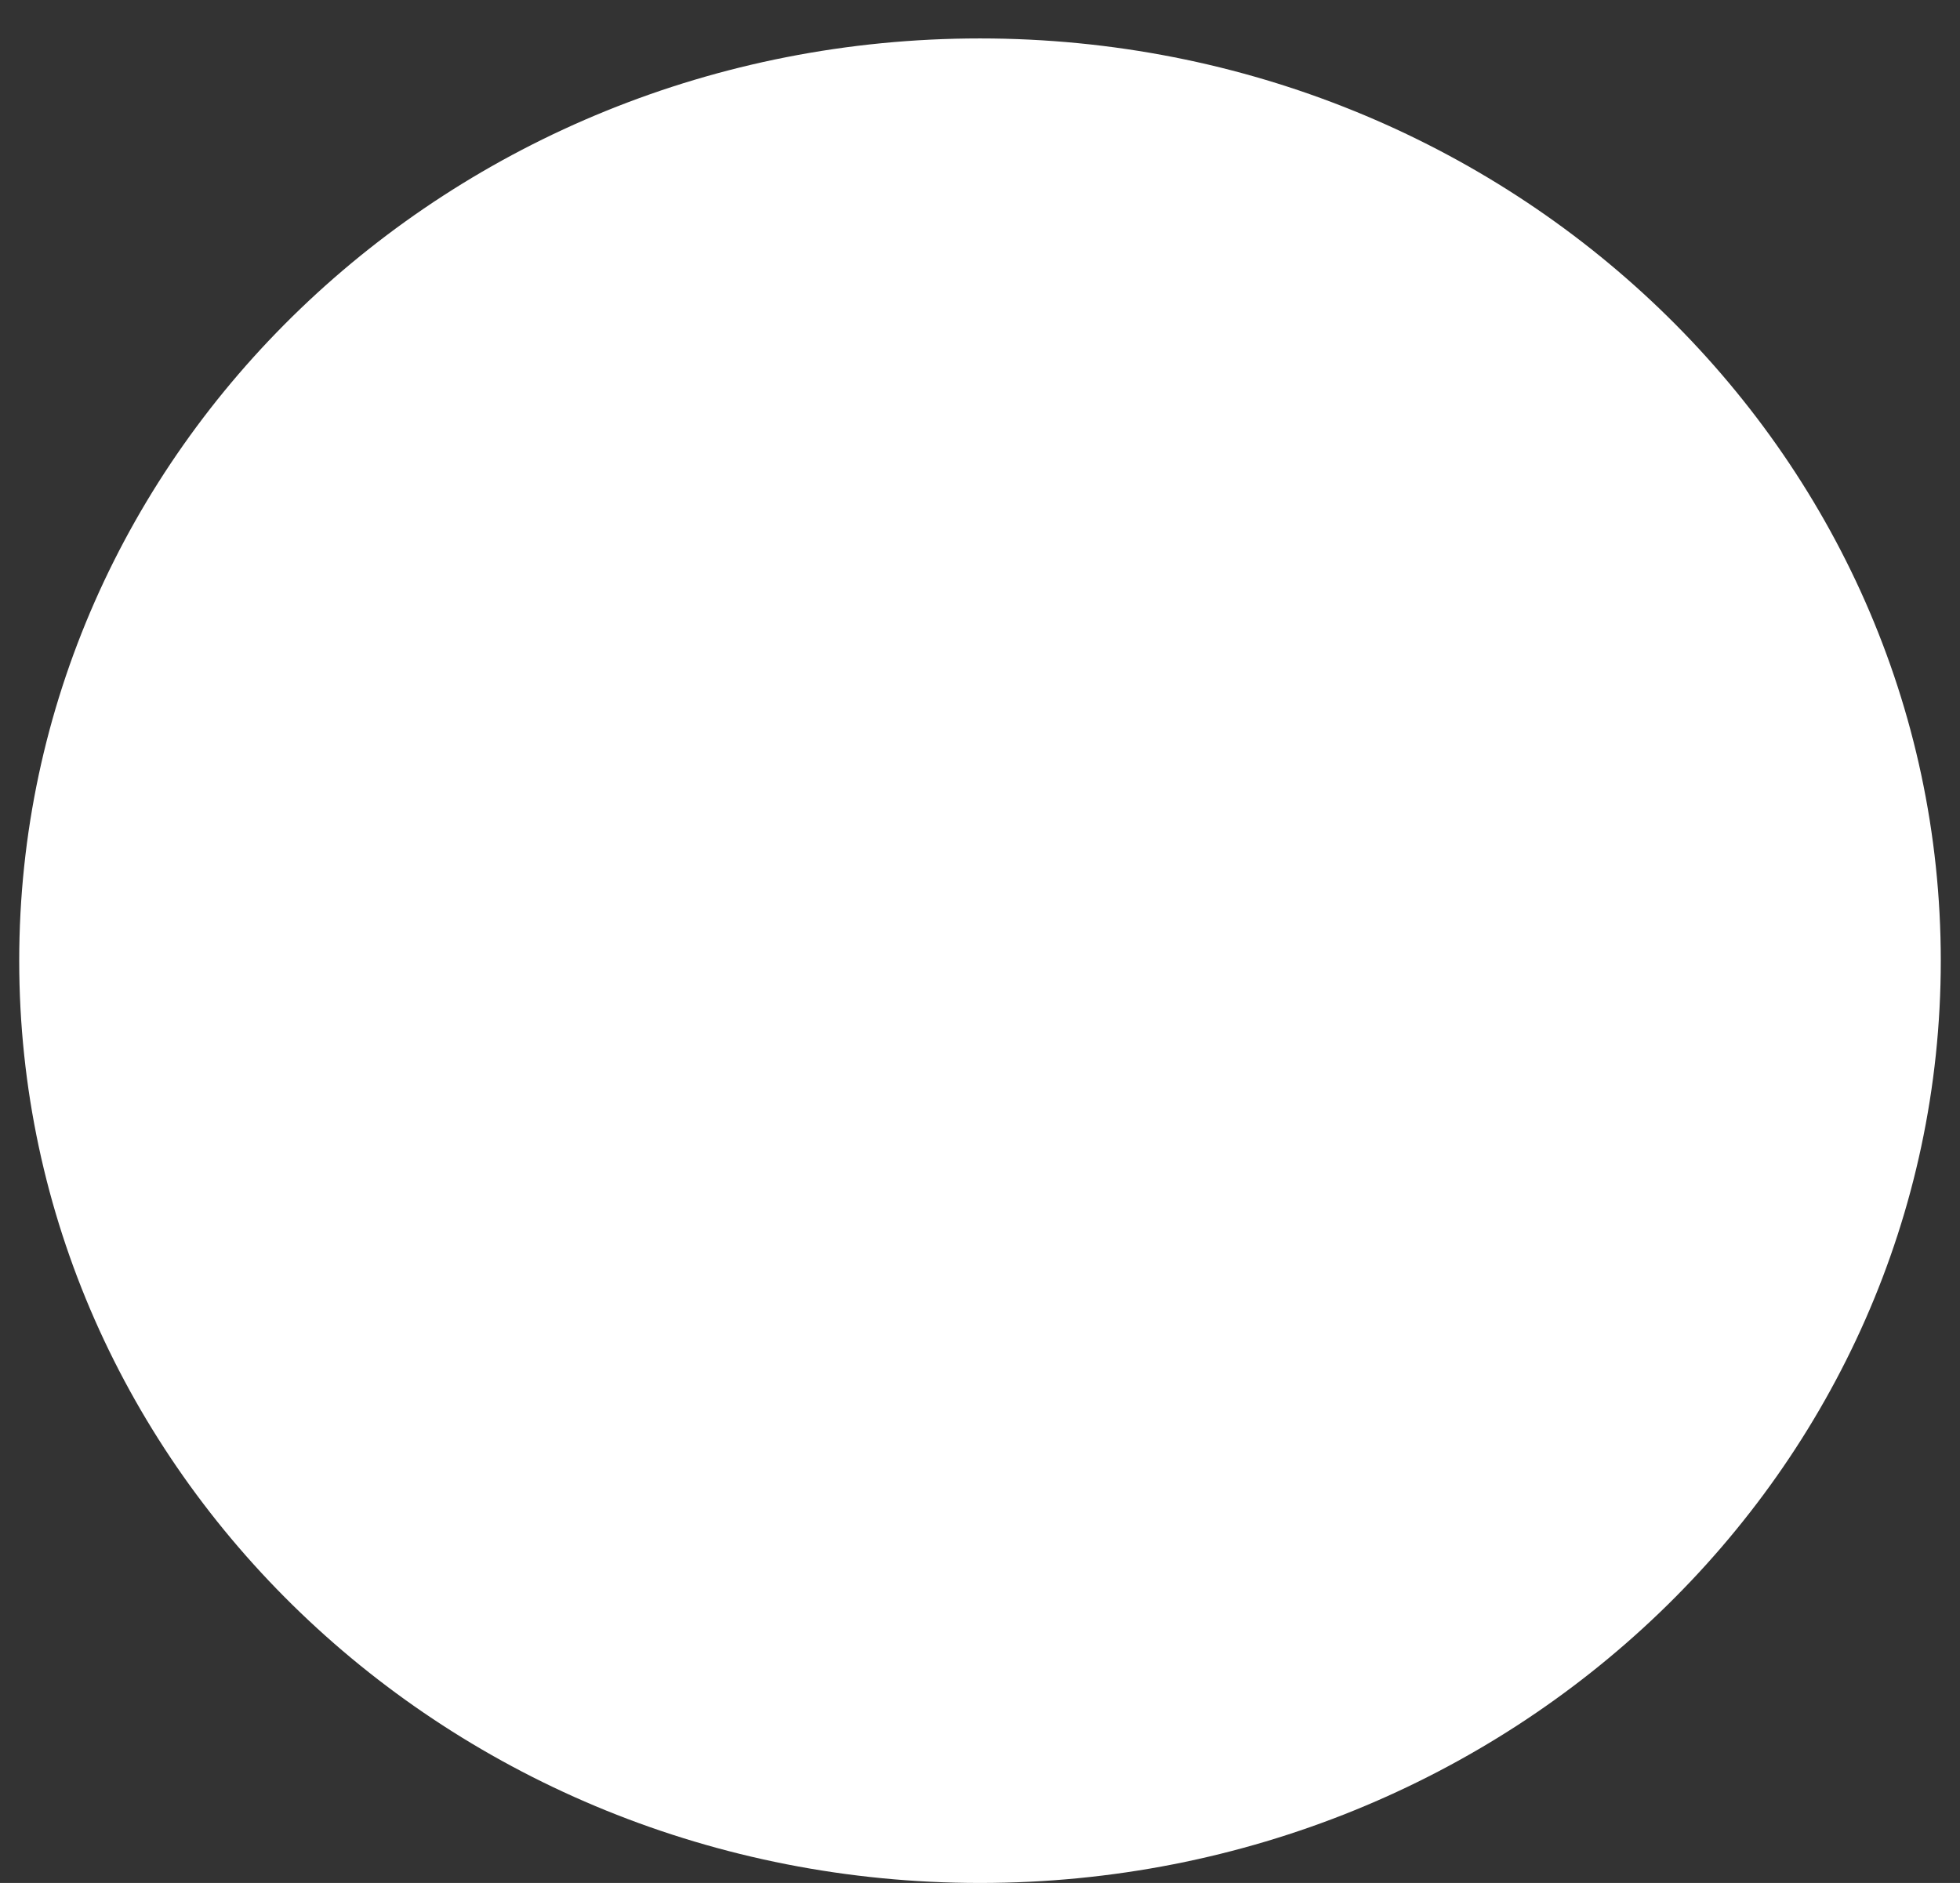 <svg height="98" viewBox="0 0 102 98" width="102" xmlns="http://www.w3.org/2000/svg" xmlns:xlink="http://www.w3.org/1999/xlink"><rect x="0" y="0" width="102" height="98" fill="#333333" stroke="none"/><mask id="a" fill="#fff"><path d="m0 .119h101.879v96.629h-101.879z" fill="none"/></mask><g fill="none" fill-rule="evenodd" transform=""><path d="m101 50c0 26.509-22.386 48-50 48s-50-21.491-50-48 22.386-48 50-48 50 21.491 50 48" fill="#fff"/><path d="m87.043 14.496c-19.851-19.107-52.105-19.178-72.041-.155-19.939 19.018-20.009 49.927-.166 69.039 7.312 7.037 16.309 11.486 25.75 13.357.358.072.695-.195.694-.546l-.015-58.445c-0-.449-.527-.712-.912-.456l-14.283 9.572c-.385.258-.911-.006-.911-.456l-.005-19.553c0-.182.093-.353.25-.456l25.198-16.669c.198-.13.459-.13.658 0l25.203 16.656c.157.104.25.275.25.456l.005 19.554c0 .45-.526.714-.911.456l-14.284-9.565c-.385-.256-.913.008-.913.456l.016 58.445c0 .351.338.618.696.546 9.357-1.858 18.278-6.252 25.552-13.197 19.939-19.02 20.019-49.928.17-69.039" fill="#5cd8ff" mask="url(#a)"/></g></svg>